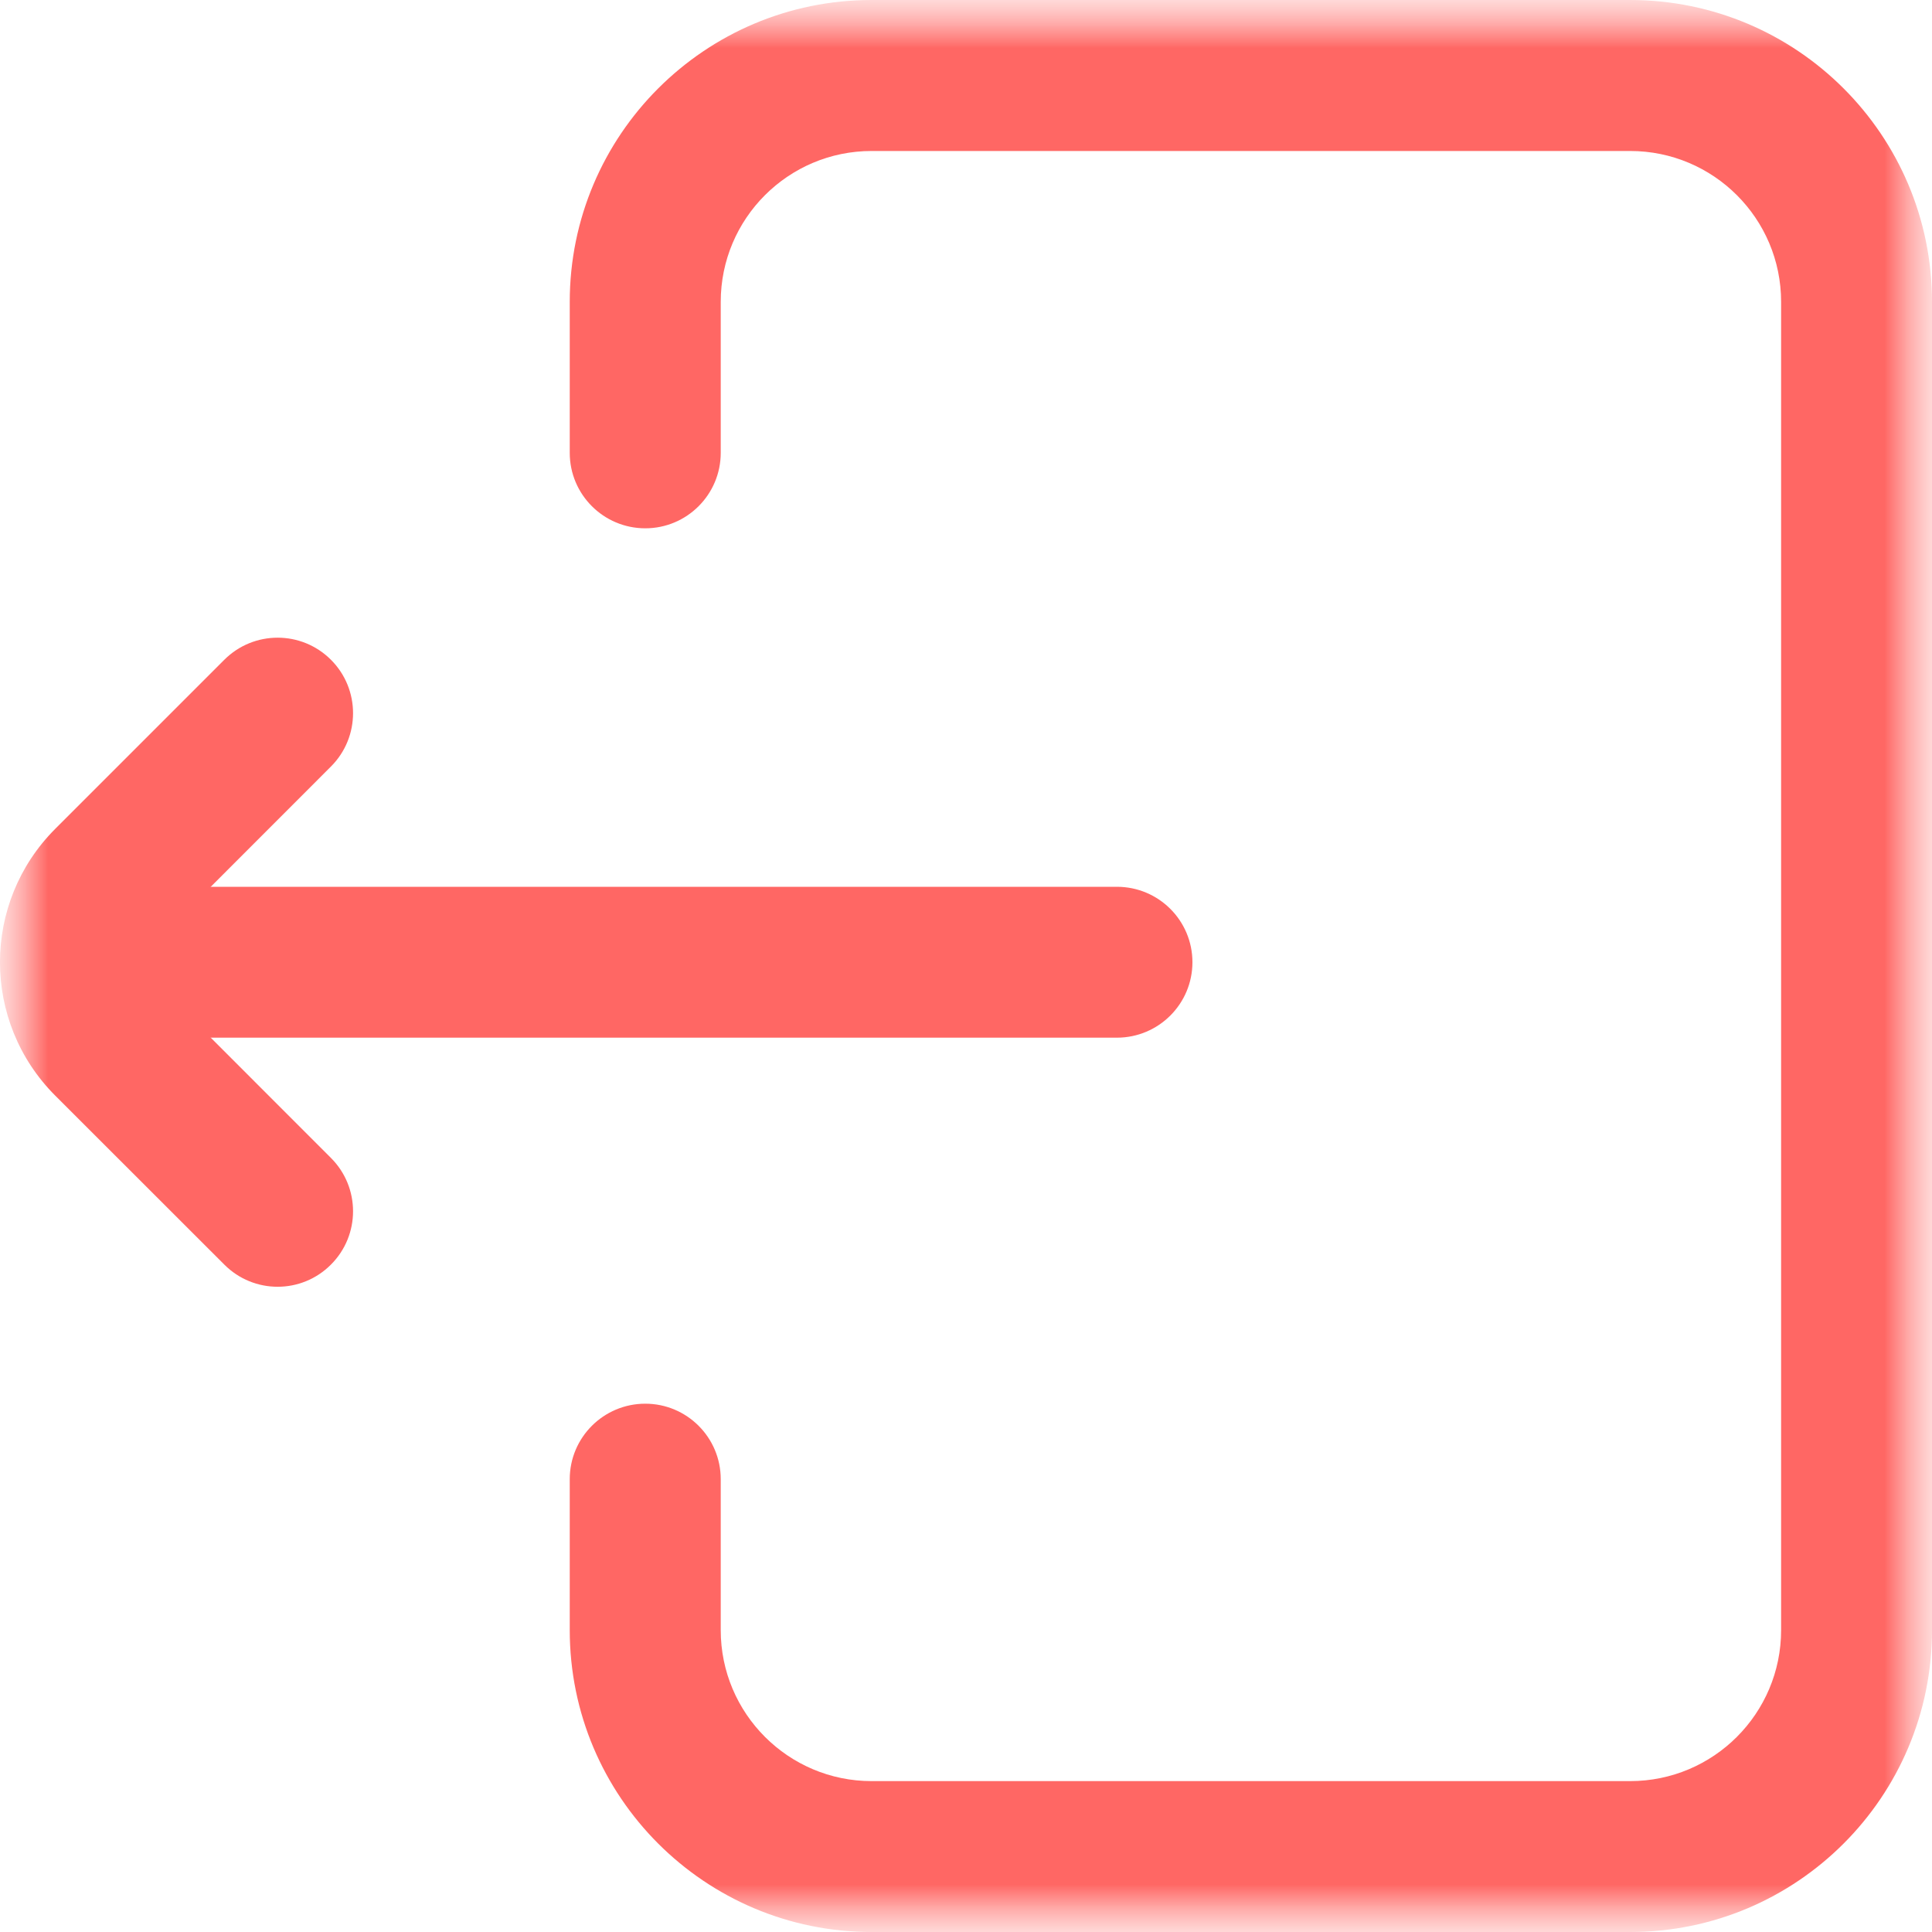 <svg width="20" height="20" viewBox="0 0 20 20" fill="none" xmlns="http://www.w3.org/2000/svg">
<g id="exit (2) 1" clipPath="url(#clip0_405_9118)">
<g id="Mask group">
<mask id="mask0_405_9118" style="mask-type:luminance" maskUnits="userSpaceOnUse" x="0" y="0" width="20" height="20">
<g id="Group">
<path id="bg" d="M0 20H20V0H0V20Z" fill="white"/>
</g>
</mask>
<g mask="url(#mask0_405_9118)">
<g id="Group_2">
<g id="g2640">
<g id="g2642">
<g id="Clip path group">
<mask id="mask1_405_9118" style="mask-type:luminance" maskUnits="userSpaceOnUse" x="0" y="0" width="20" height="20">
<g id="clipPath2648">
<path id="path2646" d="M20 20H1.90735e-06V0H20V20Z" fill="white"/>
</g>
</mask>
<g mask="url(#mask1_405_9118)">
<g id="g2644">
<g id="g2650">
<path id="path2652 (Stroke)" fill-rule="evenodd" clip-rule="evenodd" d="M20 3.125C20 1.399 18.601 3.05176e-05 16.875 3.05176e-05H9.023C7.298 3.05176e-05 5.898 1.399 5.898 3.125V4.688C5.898 5.119 6.248 5.469 6.68 5.469C7.111 5.469 7.461 5.119 7.461 4.688V3.125C7.461 2.262 8.161 1.563 9.023 1.563H16.875C17.738 1.563 18.438 2.262 18.438 3.125V16.875C18.438 17.738 17.738 18.438 16.875 18.438H9.023C8.161 18.438 7.461 17.738 7.461 16.875V15.312C7.461 14.881 7.111 14.531 6.68 14.531C6.248 14.531 5.898 14.881 5.898 15.312V16.875C5.898 18.601 7.298 20 9.023 20H16.875C18.601 20 20 18.601 20 16.875V3.125Z" fill="#FF6764"/>
</g>
<g id="g2654">
<path id="path2656 (Stroke)" fill-rule="evenodd" clip-rule="evenodd" d="M12.344 9.961C12.344 9.529 11.994 9.18 11.562 9.18H0.977C0.545 9.18 0.195 9.529 0.195 9.961C0.195 10.392 0.545 10.742 0.977 10.742H11.562C11.994 10.742 12.344 10.392 12.344 9.961Z" fill="#FF6764"/>
</g>
<g id="g2658">
<path id="path2660 (Stroke)" fill-rule="evenodd" clip-rule="evenodd" d="M3.426 6.83C3.121 6.525 2.627 6.525 2.322 6.83L0.572 8.58C0.572 8.58 0.572 8.58 0.572 8.58C-0.191 9.343 -0.191 10.579 0.572 11.342C0.572 11.342 0.572 11.342 0.572 11.342L2.322 13.091C2.627 13.397 3.121 13.397 3.426 13.091C3.731 12.786 3.731 12.292 3.426 11.987L1.677 10.237C1.524 10.085 1.524 9.837 1.677 9.685L3.426 7.935C3.731 7.63 3.731 7.135 3.426 6.83Z" fill="#FF6764"/>
</g>
</g>
</g>
</g>
</g>
</g>
</g>
</g>
</g>
</g>
<defs>
<clipPath id="clip0_405_9118">
<rect width="20" height="20" fill="white" transform="matrix(-1 0 0 -1 20 20)"/>
</clipPath>
</defs>
</svg>
